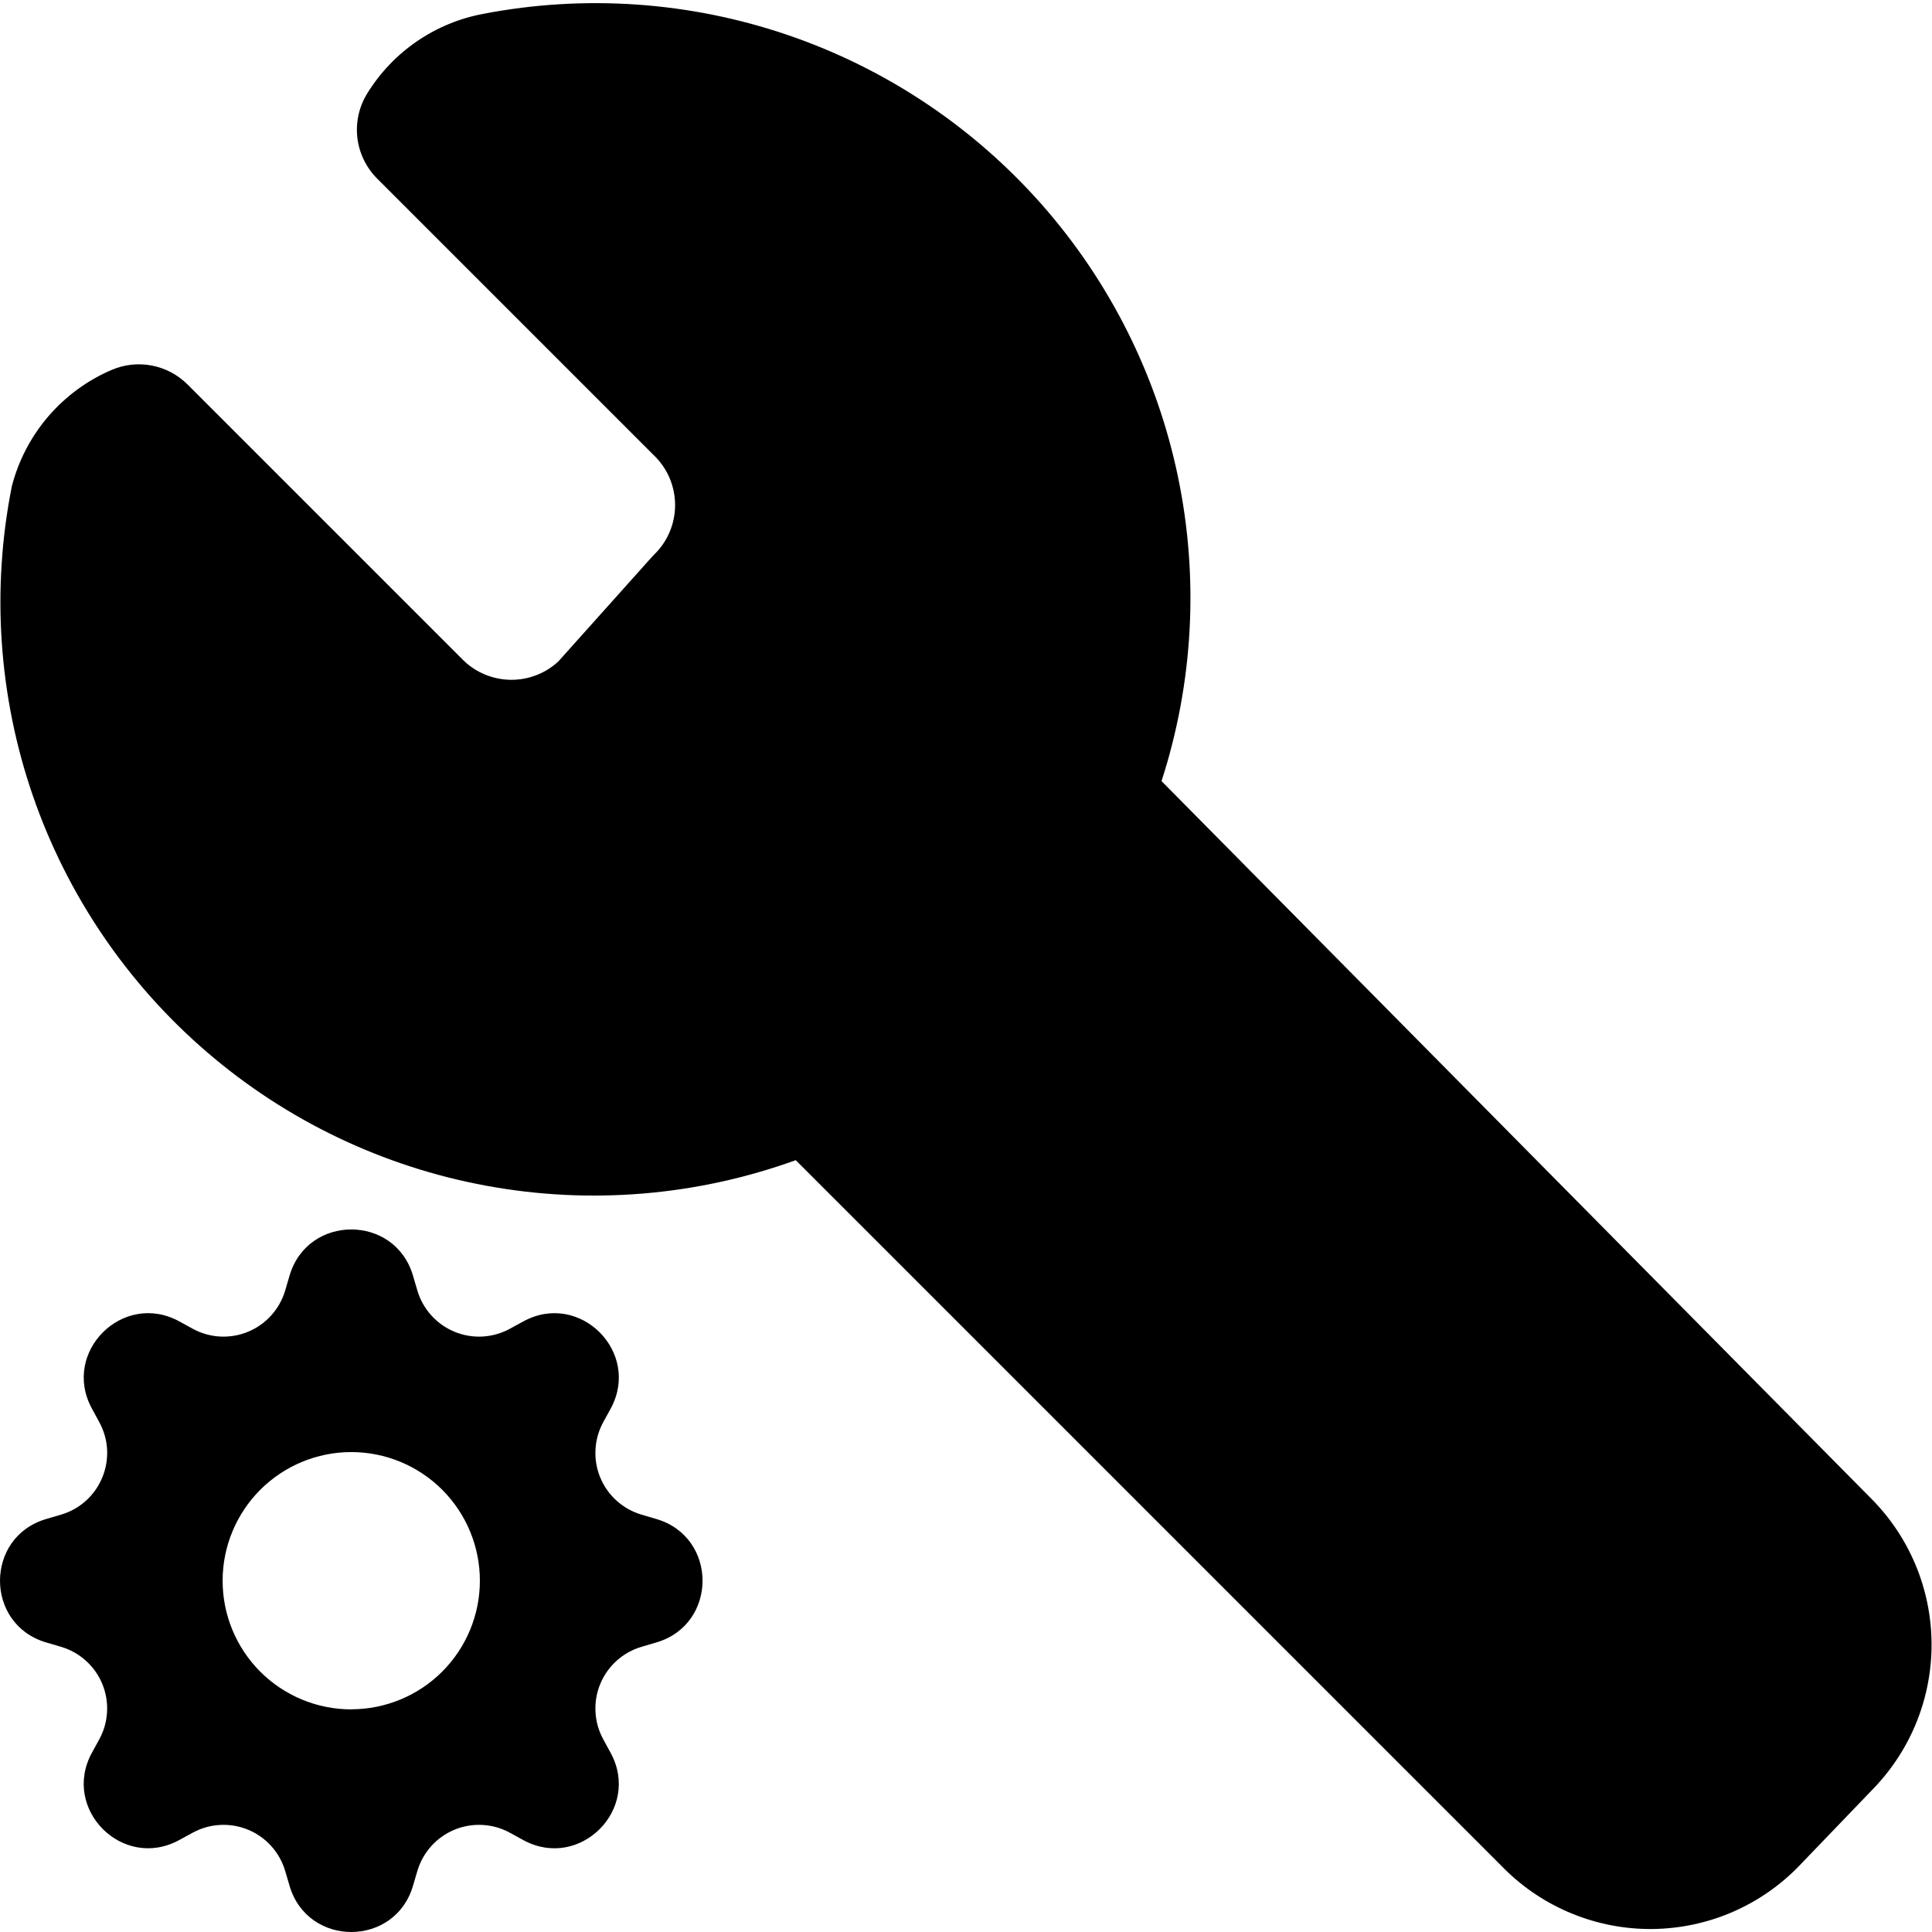<svg width="44" height="44" viewBox="0 0 44 44" fill="none" xmlns="http://www.w3.org/2000/svg">
<g clip-path="url(#clip0_20_10)">
<path fill-rule="evenodd" clip-rule="evenodd" d="M0.27 11.072C-0.198 13.422 -0.033 15.853 0.747 18.118C1.528 20.383 2.896 22.399 4.713 23.961C6.529 25.523 8.728 26.574 11.084 27.006C13.44 27.439 15.869 27.237 18.122 26.422L34.251 42.551C34.694 42.995 35.222 43.345 35.803 43.582C36.383 43.819 37.006 43.938 37.633 43.932C38.26 43.925 38.88 43.794 39.456 43.545C40.031 43.296 40.552 42.935 40.986 42.482L42.677 40.722C43.528 39.835 43.999 38.651 43.99 37.421C43.981 36.192 43.491 35.015 42.627 34.141L26.453 17.789C27.178 15.549 27.307 13.16 26.827 10.855C26.347 8.551 25.275 6.412 23.717 4.648C22.158 2.884 20.167 1.557 17.939 0.797C15.711 0.037 13.324 -0.129 11.013 0.314C10.468 0.415 9.95 0.629 9.493 0.942C9.036 1.256 8.65 1.662 8.36 2.134C8.175 2.435 8.098 2.79 8.139 3.14C8.181 3.491 8.34 3.817 8.589 4.067L14.875 10.353L14.894 10.371C15.046 10.518 15.167 10.694 15.25 10.888C15.332 11.083 15.375 11.292 15.375 11.503C15.375 11.714 15.332 11.923 15.25 12.117C15.167 12.312 15.046 12.488 14.894 12.634C14.867 12.662 14.841 12.69 14.815 12.719L12.716 15.064C12.421 15.337 12.032 15.487 11.63 15.482C11.228 15.477 10.842 15.319 10.554 15.039L4.274 8.759C4.053 8.537 3.77 8.386 3.462 8.326C3.153 8.266 2.834 8.3 2.546 8.423C1.989 8.661 1.495 9.024 1.1 9.483C0.706 9.942 0.422 10.486 0.27 11.072Z" fill="black"/>
<g clip-path="url(#clip1_20_10)">
<path d="M9.405 29.05C8.992 27.65 7.008 27.65 6.595 29.05L6.495 29.39C6.433 29.6 6.325 29.793 6.179 29.955C6.033 30.118 5.853 30.245 5.651 30.329C5.449 30.413 5.231 30.45 5.013 30.439C4.795 30.427 4.582 30.367 4.39 30.262L4.08 30.092C2.797 29.394 1.394 30.797 2.093 32.079L2.262 32.39C2.708 33.21 2.285 34.231 1.39 34.495L1.05 34.595C-0.35 35.008 -0.35 36.992 1.05 37.405L1.39 37.505C1.6 37.567 1.793 37.675 1.955 37.821C2.118 37.967 2.245 38.147 2.329 38.349C2.413 38.551 2.45 38.769 2.438 38.987C2.427 39.205 2.367 39.418 2.262 39.61L2.092 39.92C1.394 41.203 2.797 42.606 4.079 41.907L4.39 41.738C4.582 41.633 4.795 41.573 5.013 41.562C5.231 41.55 5.449 41.587 5.651 41.671C5.853 41.755 6.033 41.882 6.179 42.045C6.325 42.207 6.433 42.4 6.495 42.61L6.595 42.95C7.008 44.35 8.992 44.35 9.405 42.95L9.505 42.61C9.567 42.4 9.675 42.207 9.821 42.045C9.967 41.882 10.147 41.755 10.349 41.671C10.551 41.587 10.769 41.55 10.987 41.562C11.205 41.573 11.418 41.633 11.61 41.738L11.92 41.908C13.203 42.606 14.606 41.203 13.907 39.921L13.738 39.61C13.633 39.418 13.573 39.205 13.562 38.987C13.55 38.769 13.587 38.551 13.671 38.349C13.755 38.147 13.882 37.967 14.045 37.821C14.207 37.675 14.4 37.567 14.61 37.505L14.95 37.405C16.35 36.992 16.35 35.008 14.95 34.595L14.61 34.495C14.4 34.433 14.207 34.325 14.045 34.179C13.882 34.033 13.755 33.853 13.671 33.651C13.587 33.449 13.55 33.231 13.562 33.013C13.573 32.795 13.633 32.582 13.738 32.39L13.908 32.08C14.606 30.797 13.203 29.394 11.921 30.093L11.61 30.262C11.418 30.367 11.205 30.427 10.987 30.439C10.769 30.45 10.551 30.413 10.349 30.329C10.147 30.245 9.967 30.118 9.821 29.955C9.675 29.793 9.567 29.6 9.505 29.39L9.405 29.05ZM8 38.93C7.223 38.93 6.478 38.621 5.928 38.072C5.379 37.522 5.07 36.777 5.07 36C5.07 35.223 5.379 34.478 5.928 33.928C6.478 33.379 7.223 33.07 8 33.07C8.777 33.07 9.522 33.379 10.071 33.928C10.62 34.477 10.929 35.222 10.929 35.999C10.929 36.776 10.62 37.521 10.071 38.07C9.522 38.619 8.777 38.928 8 38.928V38.93Z" fill="black"/>
</g>
</g>
<defs>
<clipPath id="clip0_20_10">
<rect width="44" height="44" fill="white" transform="translate(0 44) rotate(-90)"/>
</clipPath>
<clipPath id="clip1_20_10">
<rect width="16" height="16" fill="white" transform="translate(0 28)"/>
</clipPath>
</defs>
</svg>
